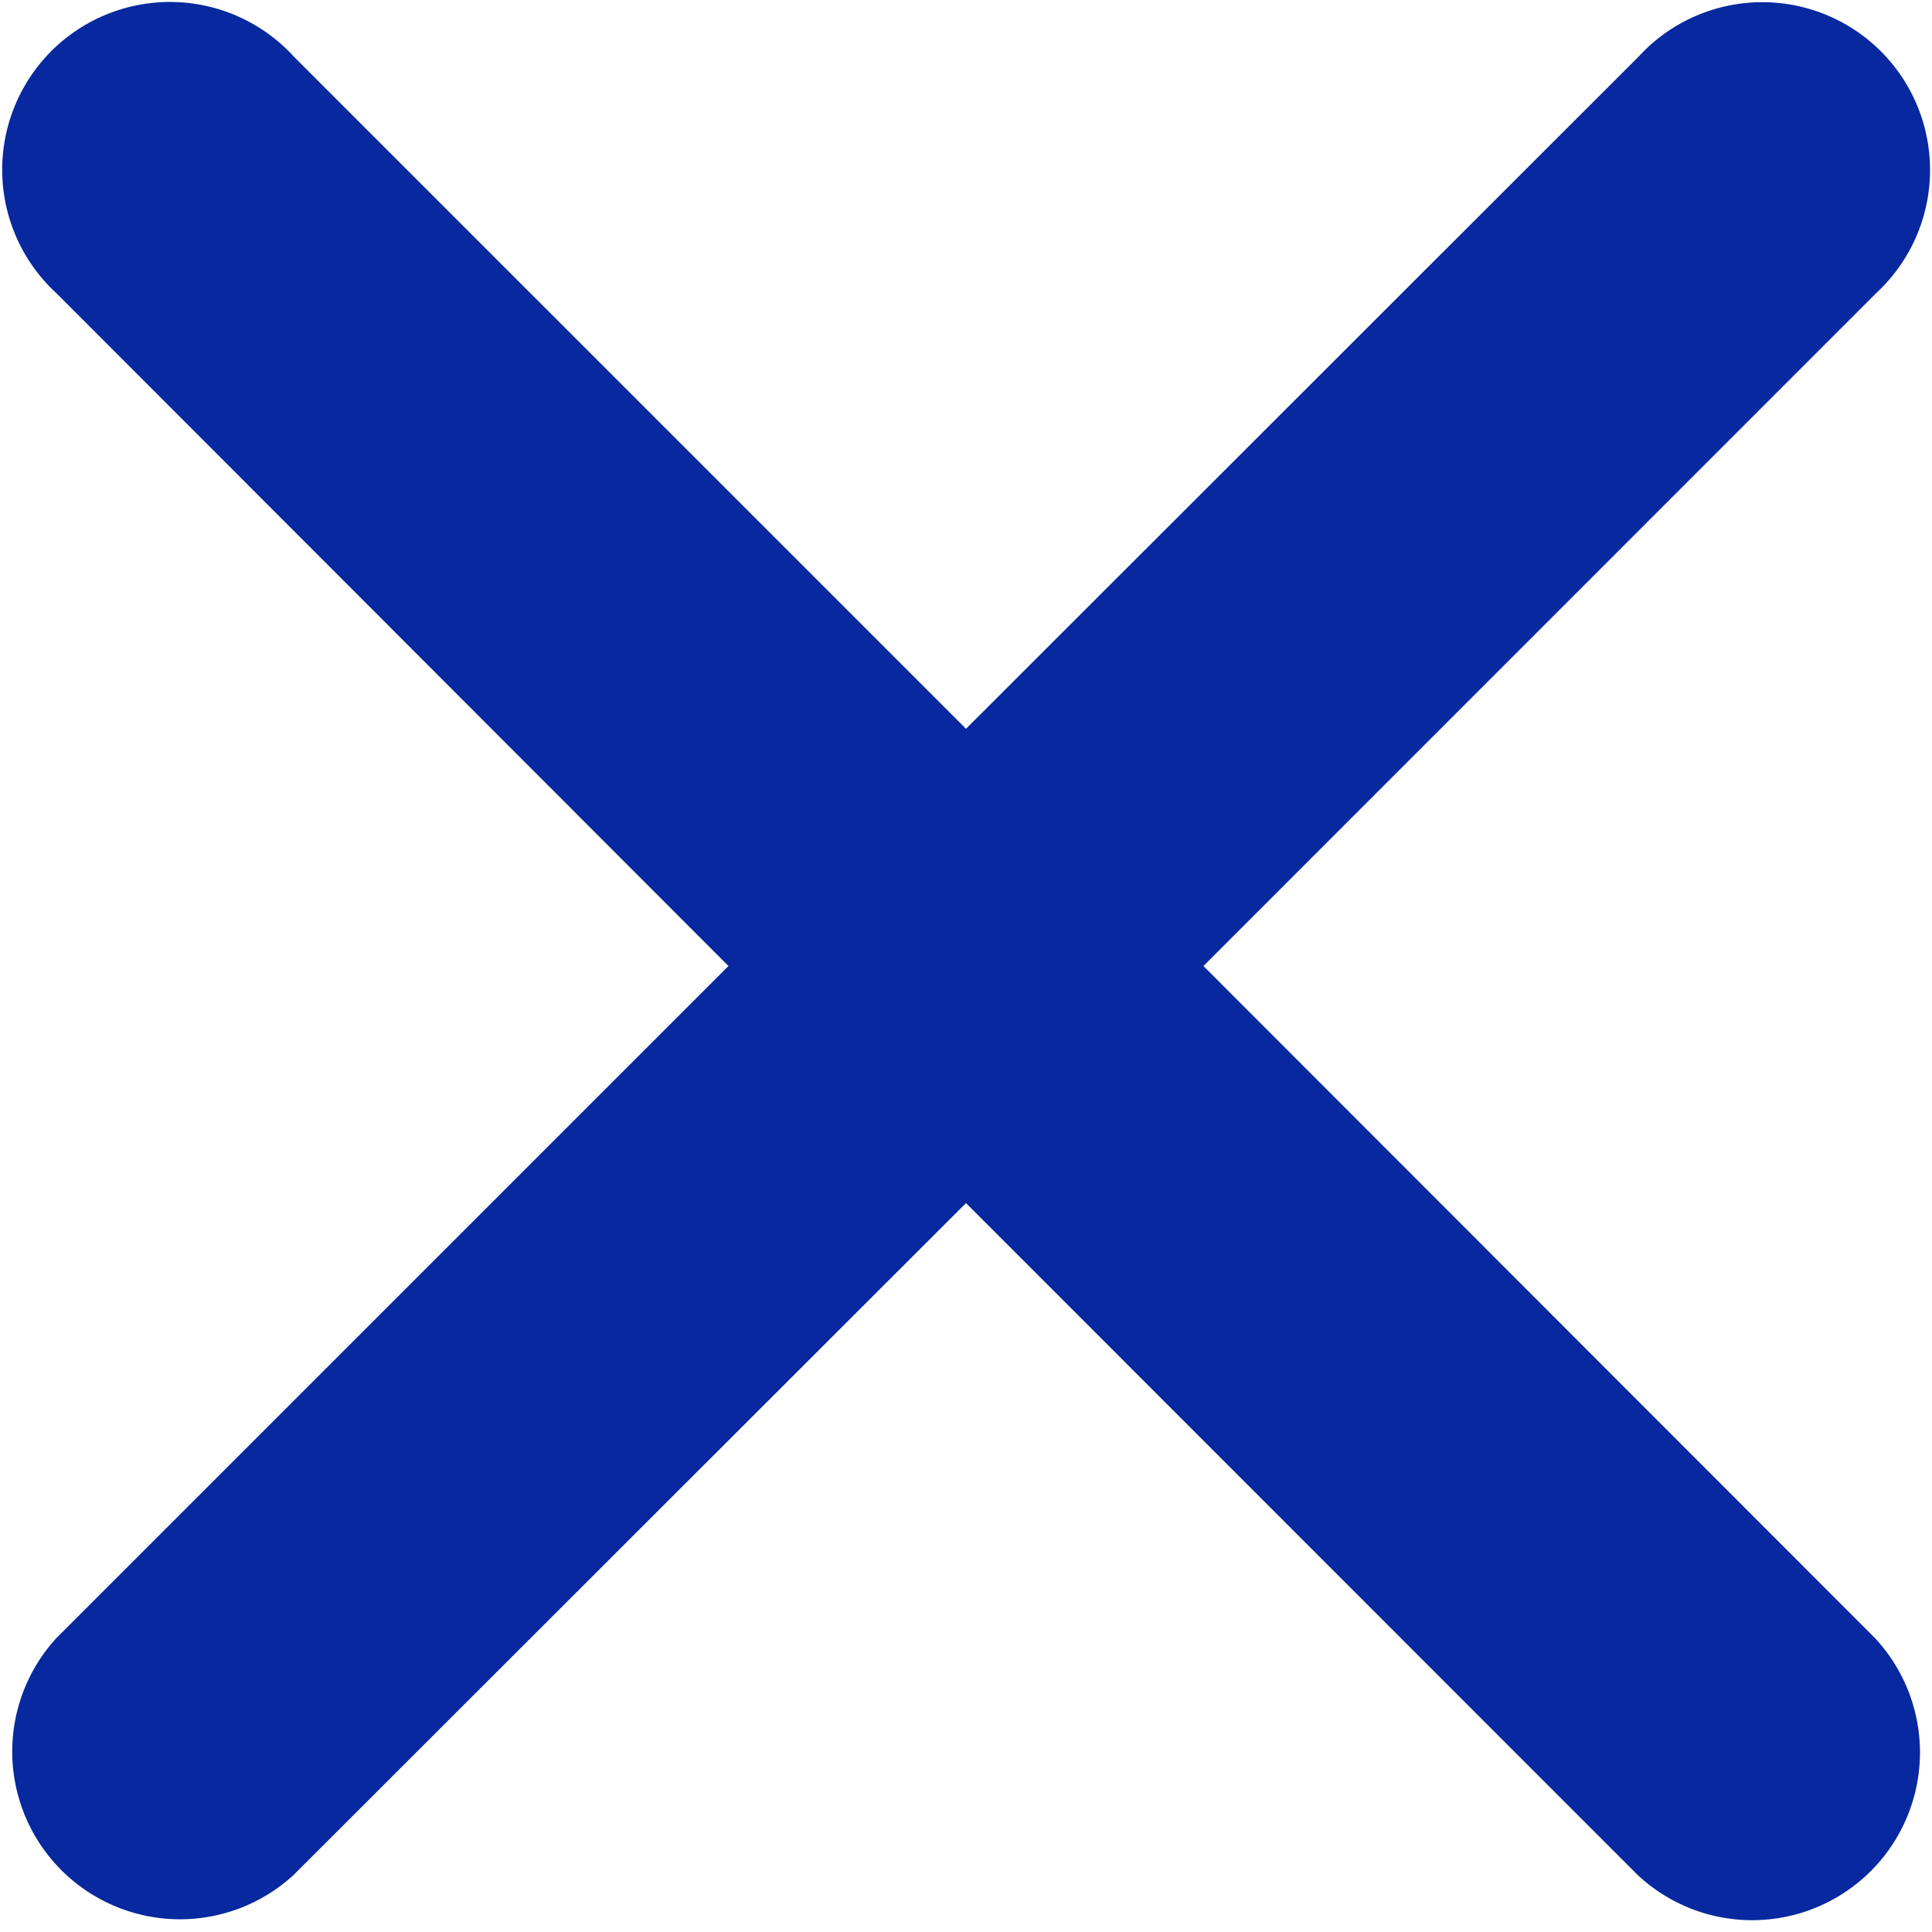 <svg xmlns="http://www.w3.org/2000/svg" width="18" height="18" fill="none" viewBox="0 0 18 18">
  <path fill="#07289E" d="M17.47 2.74A1.563 1.563 0 1 0 15.264.53L9 6.79 2.74.53A1.563 1.563 0 1 0 .53 2.736L6.787 9l-6.26 6.26a1.563 1.563 0 0 0 2.208 2.209L9 11.209l6.26 6.262a1.563 1.563 0 0 0 2.209-2.209L11.212 9l6.259-6.26Z"/>
</svg>
